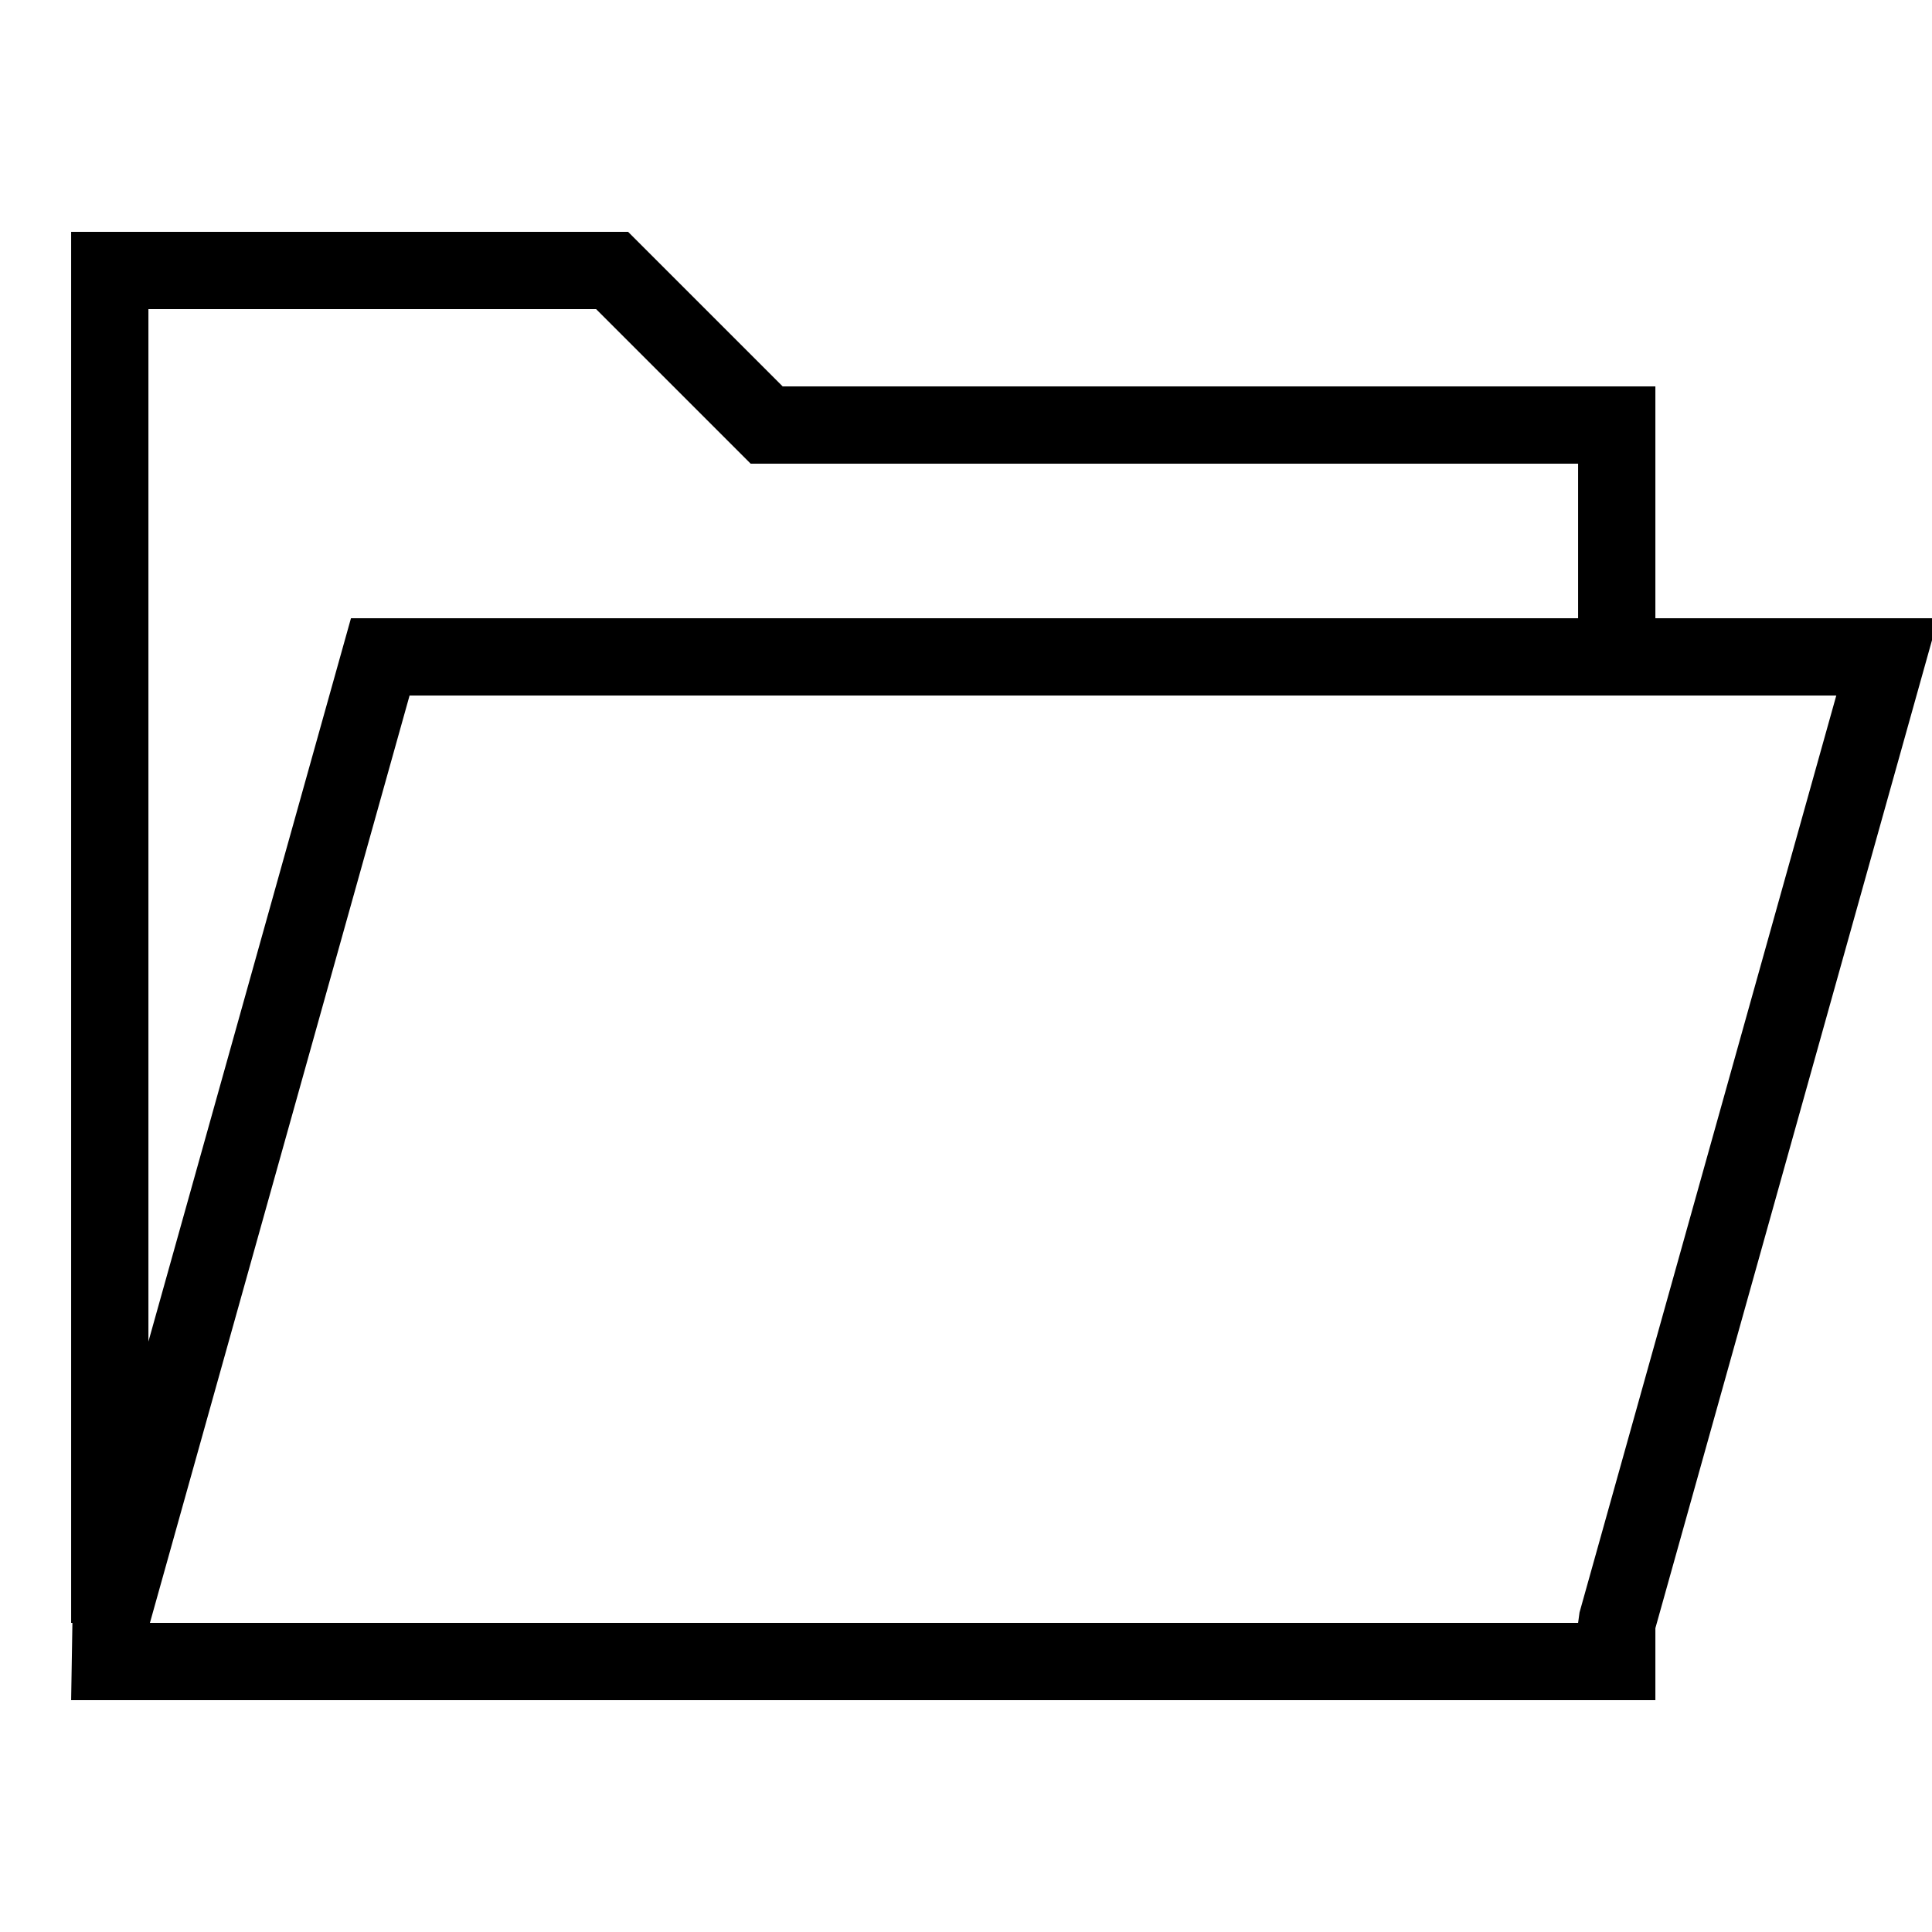 <svg width="50" height="50" xmlns="http://www.w3.org/2000/svg">
 <g>
  <title>Folder</title>
  <g>
   <path d="m42.841,10l-22.586,0l-4,-4l-14.414,0l0,36l0.033,0l-0.033,2l41,0l0,-1.863l7.318,-26.137l-7.318,0l0,-6zm-27.414,-2l4,4l21.414,0l0,4l-31.758,0l-5.242,18.72l0,-26.72l11.586,0zm25.451,33.73l-0.037,0.27l-36.961,0l6.72,-24l36.923,0l-6.645,23.73z" fill="black"/>
  </g>
 </g>
</svg>